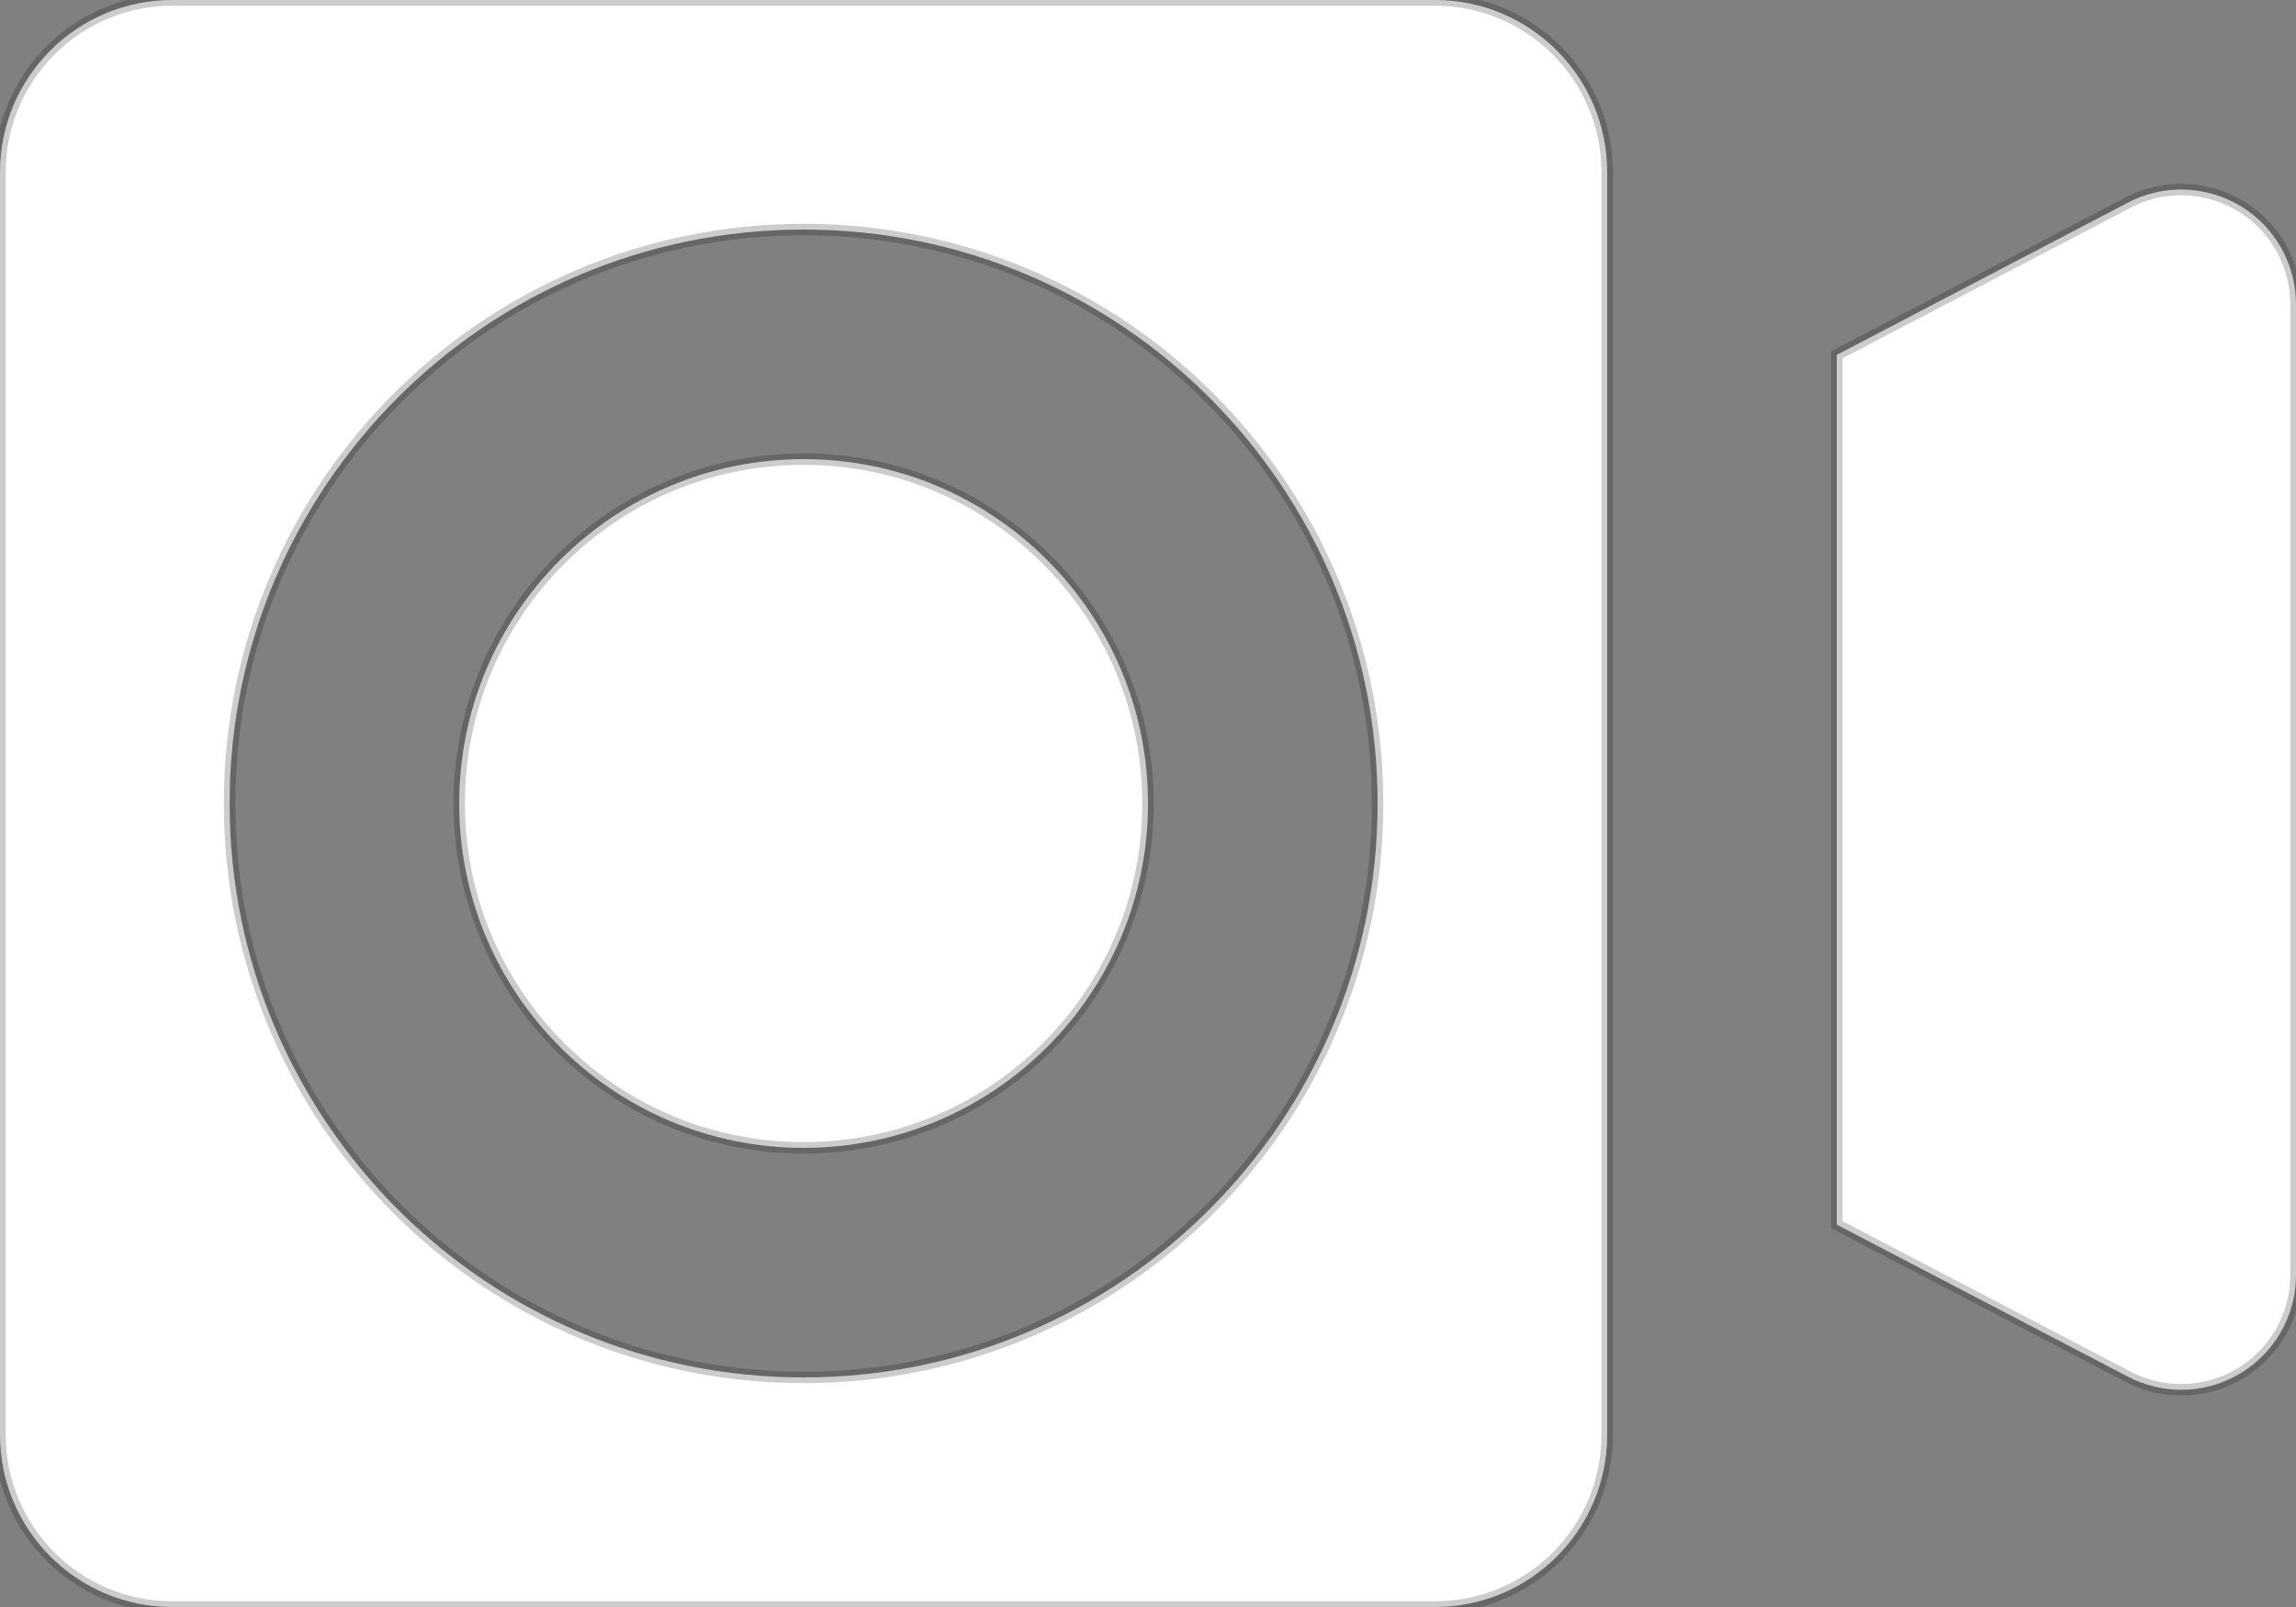 <svg width="40" height="28" viewBox="0 0 40 28" fill="none" xmlns="http://www.w3.org/2000/svg" xmlns:xlink="http://www.w3.org/1999/xlink">
<rect x="0" y="0" width="40" height="28" fill="#808080" stroke="none"/>
<path d="M25,0C26.657,0 28,1.343 28,3L28,25C28,26.657 26.657,28 25,28L3,28C1.343,28 0,26.657 0,25L0,3C0,1.343 1.343,0 3,0L25,0ZM39.772,4.376C39.922,4.662 40,4.98 40,5.303L40,22.215C40,23.319 39.105,24.215 38,24.215C37.678,24.215 37.36,24.137 37.074,23.988L32,21.338L32,6.183L37.073,3.53C38.052,3.019 39.26,3.397 39.772,4.376ZM14,4C8.477,4 4,8.477 4,14C4,19.523 8.477,24 14,24C19.523,24 24,19.523 24,14C24,8.477 19.523,4 14,4ZM14,8C17.314,8 20,10.686 20,14C20,17.314 17.314,20 14,20C10.686,20 8,17.314 8,14C8,10.686 10.686,8 14,8Z" clip-rule="evenodd" fill-rule="evenodd" fill="#FEFFFE" stroke="#000000" stroke-opacity="0.2" stroke-width="0.2" stroke-miterlimit="3.999"/>
</svg>
